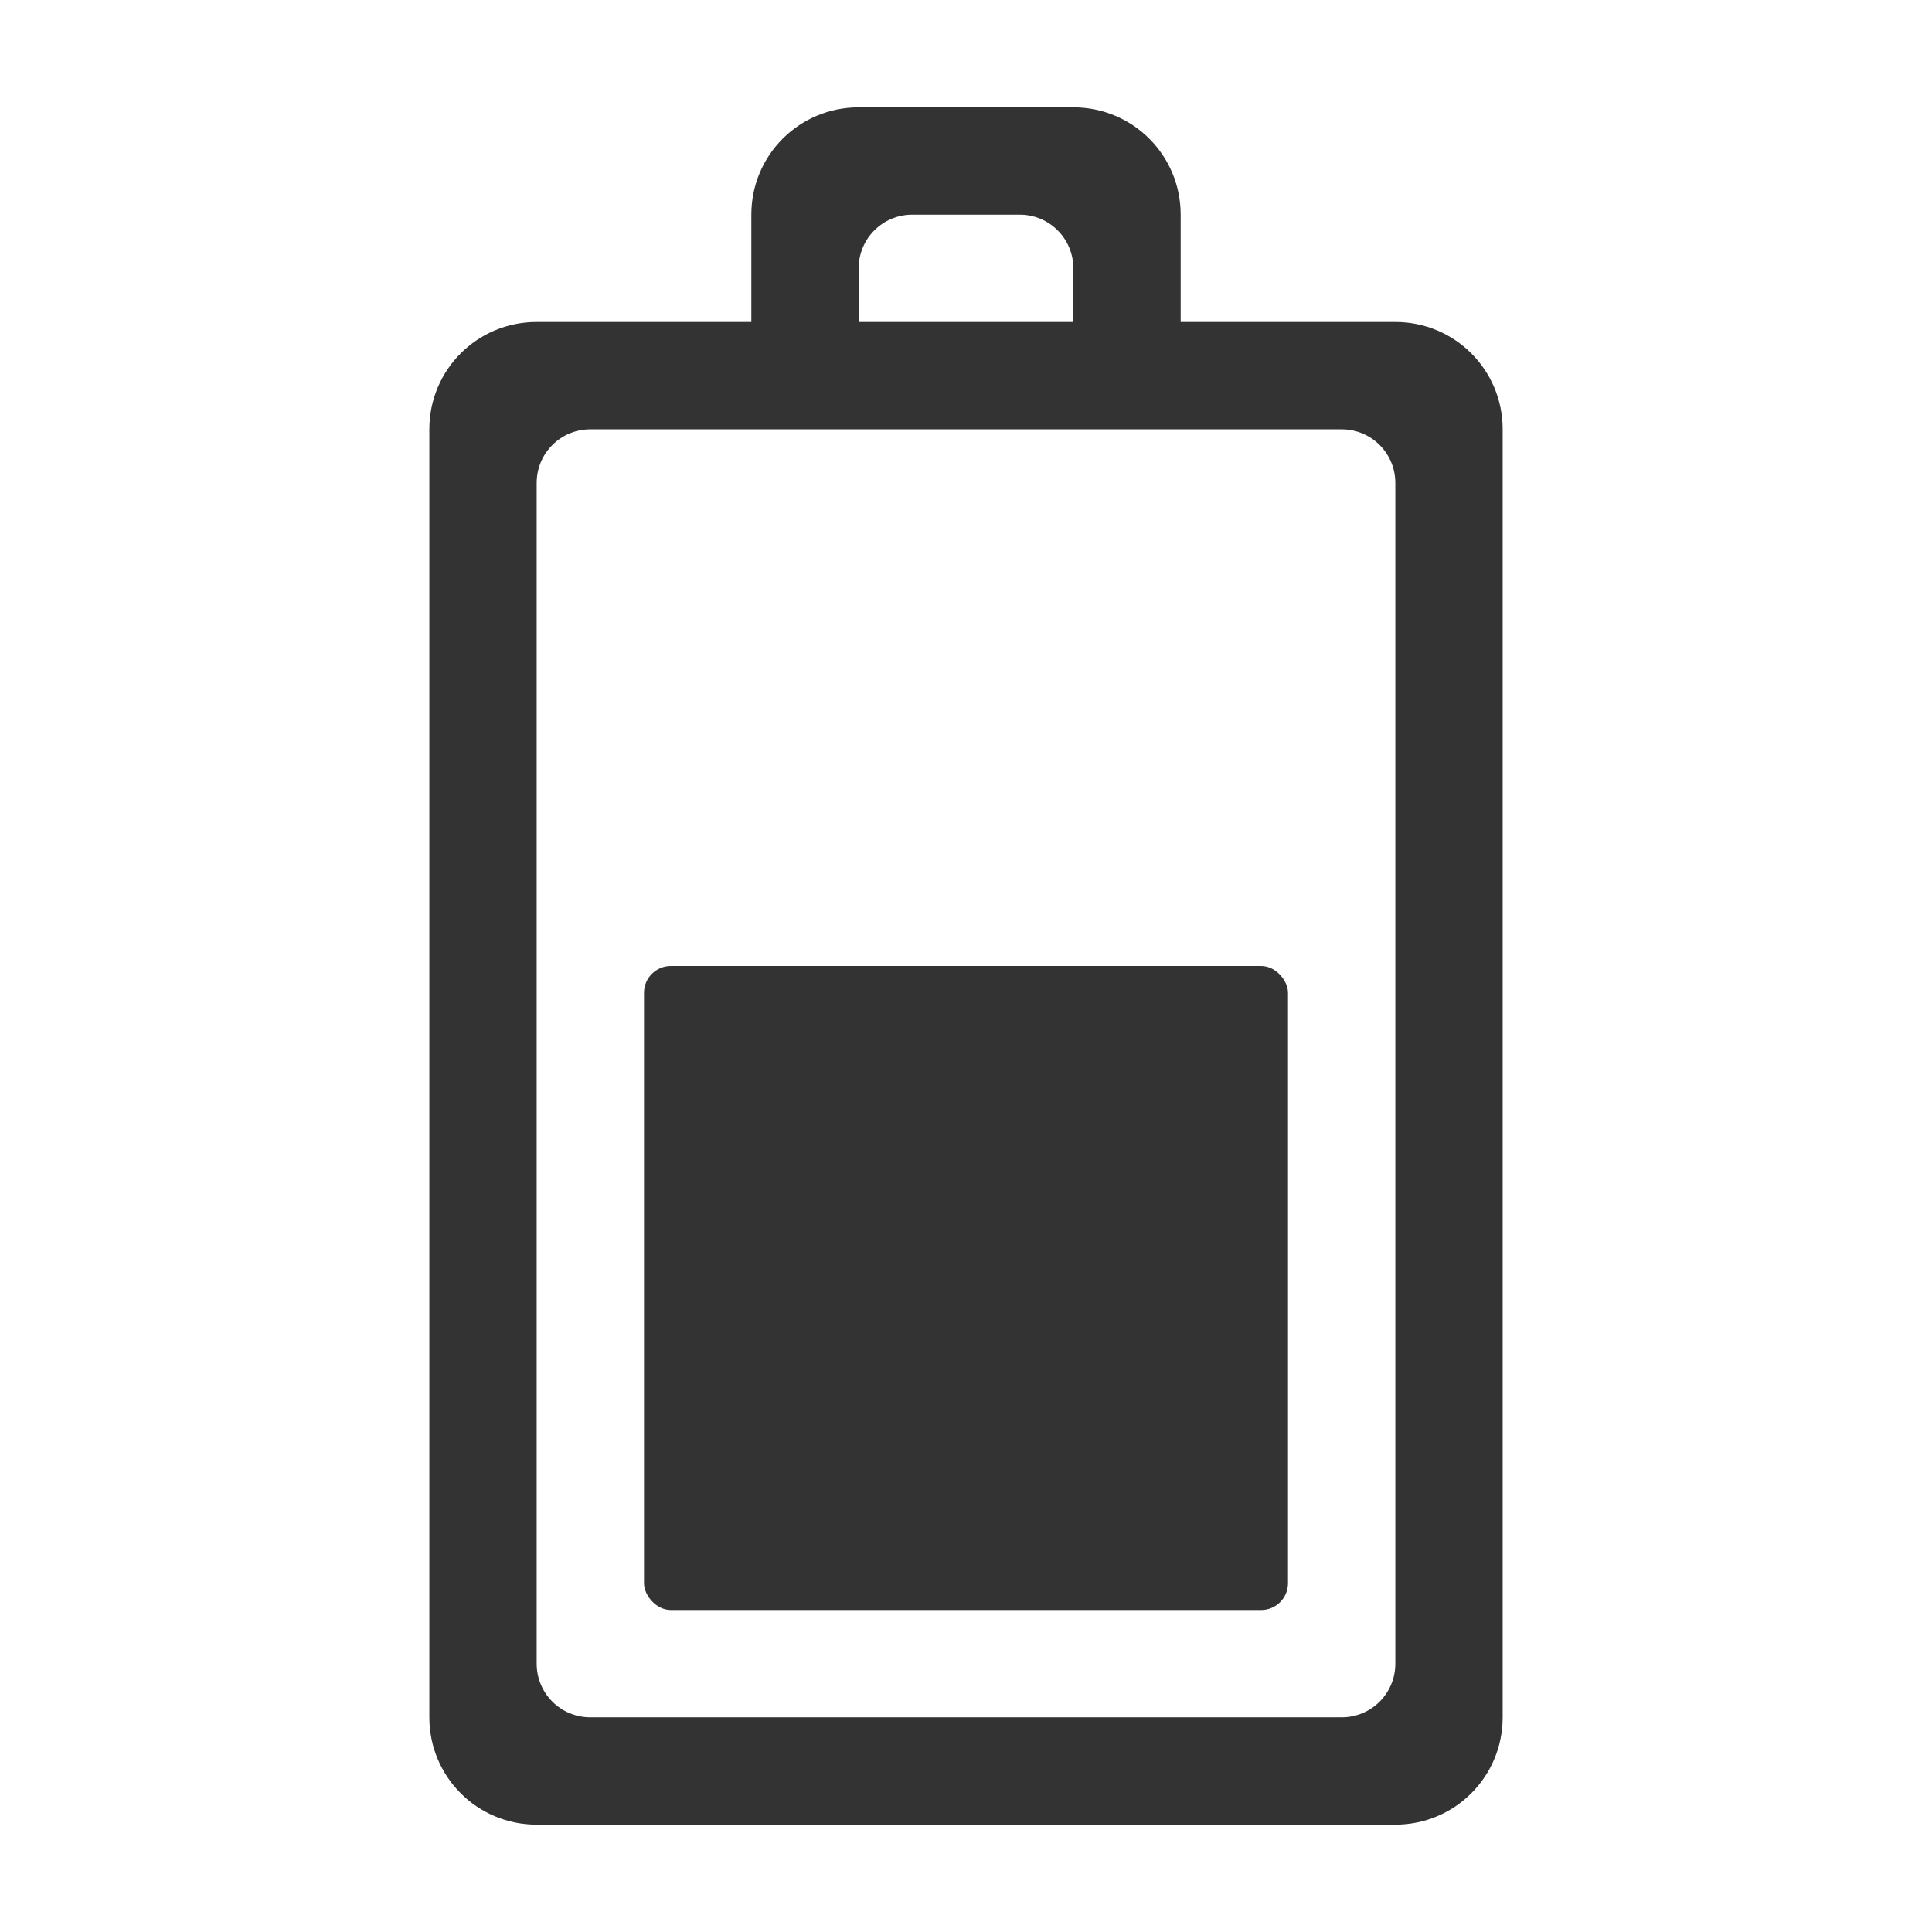 <?xml version="1.0" encoding="UTF-8" standalone="no"?>
<!-- Created with Inkscape (http://www.inkscape.org/) -->

<svg
   xmlns:dc="http://purl.org/dc/elements/1.1/"
   xmlns:cc="http://creativecommons.org/ns#"
   xmlns:rdf="http://www.w3.org/1999/02/22-rdf-syntax-ns#"
   xmlns:svg="http://www.w3.org/2000/svg"
   xmlns="http://www.w3.org/2000/svg"
   version="1.1"
   width="18"
   height="18"
   id="svg3807">
  <defs
     id="defs3809" />
  <g
     transform="translate(0,2)"
     id="layer1">
    <rect
       width="6"
       height="6"
       rx="0.25"
       ry="0.25"
       x="6"
       y="7"
       id="rect3206"
       style="fill:#333333;fill-opacity:1;fill-rule:nonzero;stroke:none;stroke-width:1;marker:none;visibility:visible;display:inline;overflow:visible;enable-background:accumulate" />
    <path
       d="M 8,-1 C 7.446,-1 7,-0.554 7,0 L 7,1 5,1 C 4.446,1 4,1.446 4,2 l 0,12 c 0,0.554 0.446,1 1,1 l 8,0 c 0.554,0 1,-0.446 1,-1 L 14,2 C 14,1.446 13.554,1 13,1 l -2,0 0,-1 c 0,-0.554 -0.446,-1 -1,-1 z m 0.5,1 1,0 C 9.777,0 10,0.223 10,0.5 L 10,1 8,1 8,0.5 C 8,0.223 8.223,0 8.5,0 z m -3,2 7,0 C 12.777,2 13,2.223 13,2.5 l 0,11 c 0,0.277 -0.223,0.5 -0.5,0.5 l -7,0 C 5.223,14 5,13.777 5,13.5 L 5,2.5 C 5,2.223 5.223,2 5.5,2 z"
       id="rect2998"
       style="color:#000000;fill:#333333;fill-opacity:1;fill-rule:nonzero;stroke:none;stroke-width:4;marker:none;visibility:visible;display:inline;overflow:visible;enable-background:accumulate" />
  </g>
</svg>
